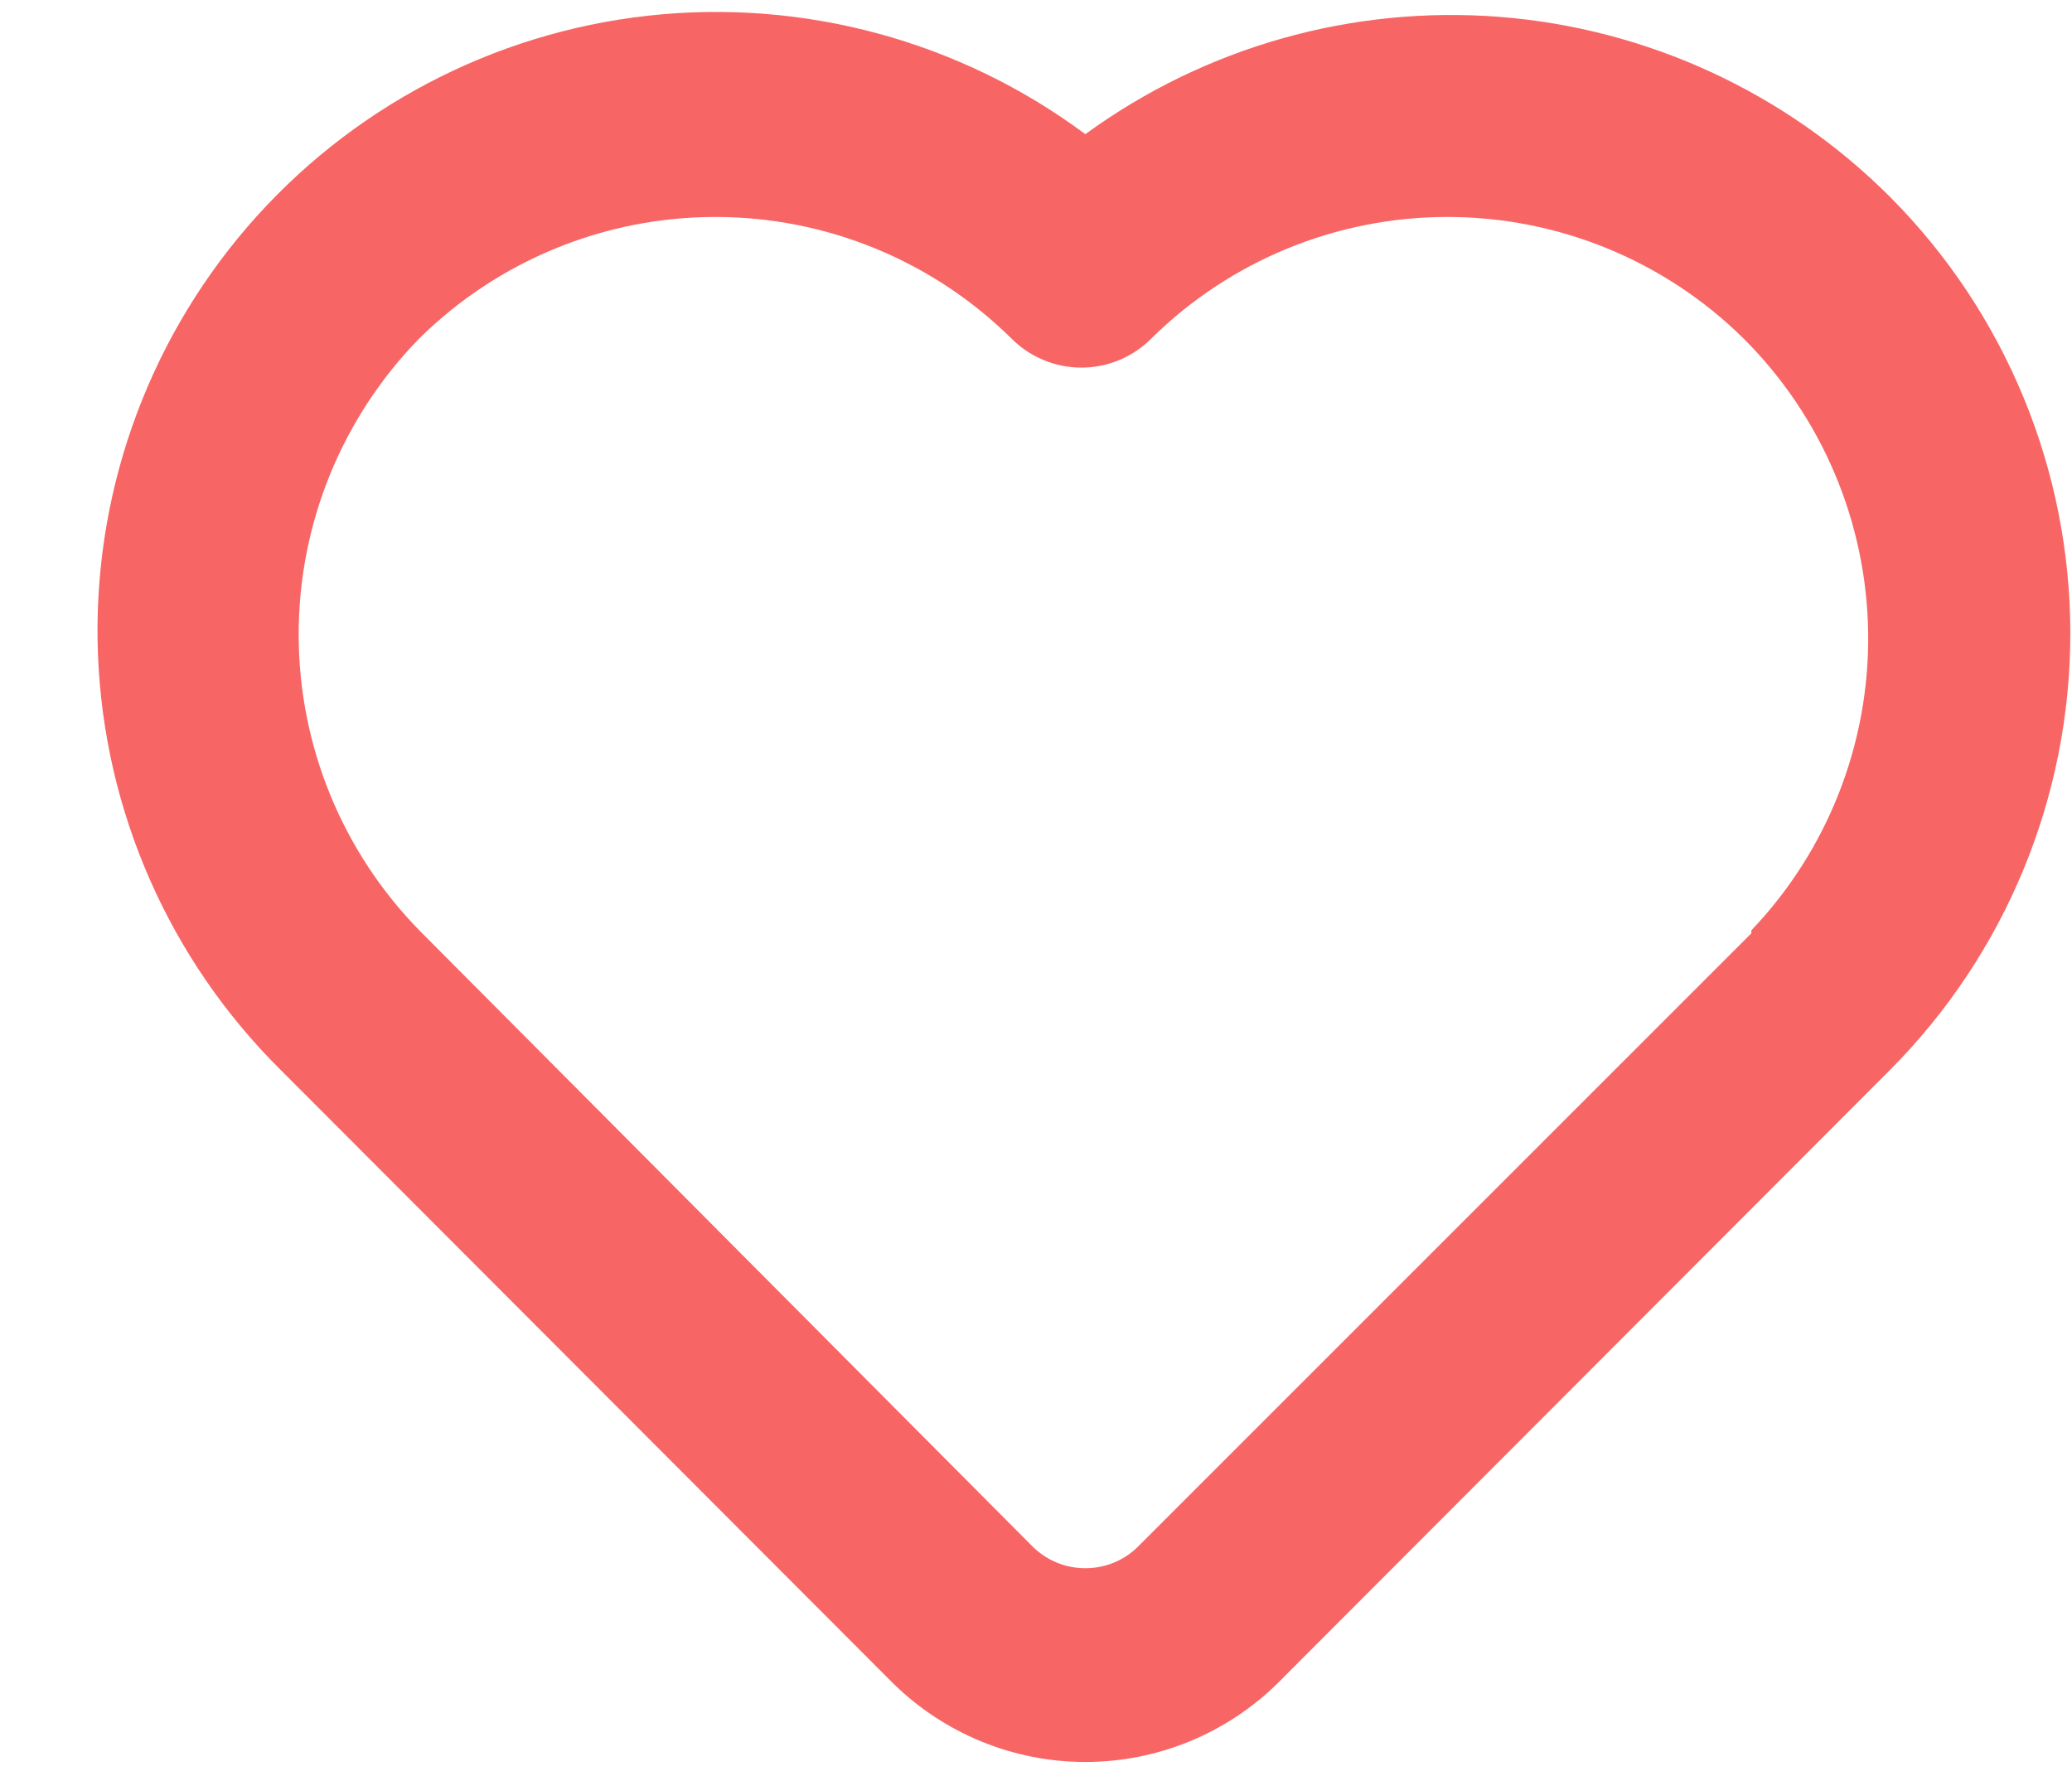<svg width="21" height="18" viewBox="0 0 21 18" fill="none" xmlns="http://www.w3.org/2000/svg">
<path d="M19.16 2C18.1 0.937 16.695 0.289 15.199 0.171C13.702 0.054 12.213 0.476 11 1.36C9.728 0.414 8.144 -0.015 6.568 0.159C4.992 0.334 3.541 1.099 2.506 2.301C1.472 3.503 0.931 5.052 0.993 6.636C1.055 8.221 1.715 9.723 2.84 10.84L9.05 17.06C9.57 17.572 10.271 17.859 11 17.859C11.73 17.859 12.43 17.572 12.95 17.06L19.16 10.84C20.328 9.665 20.983 8.076 20.983 6.42C20.983 4.764 20.328 3.175 19.16 2ZM17.75 9.46L11.54 15.67C11.47 15.742 11.386 15.798 11.293 15.837C11.2 15.876 11.101 15.895 11 15.895C10.9 15.895 10.8 15.876 10.708 15.837C10.615 15.798 10.531 15.742 10.46 15.67L4.25 9.43C3.466 8.629 3.027 7.552 3.027 6.43C3.027 5.309 3.466 4.232 4.25 3.43C5.049 2.641 6.127 2.199 7.25 2.199C8.373 2.199 9.451 2.641 10.25 3.43C10.343 3.524 10.454 3.598 10.576 3.649C10.698 3.7 10.828 3.726 10.96 3.726C11.092 3.726 11.223 3.7 11.345 3.649C11.467 3.598 11.577 3.524 11.67 3.43C12.469 2.641 13.547 2.199 14.67 2.199C15.793 2.199 16.871 2.641 17.67 3.43C18.465 4.221 18.919 5.292 18.934 6.414C18.949 7.535 18.524 8.618 17.75 9.43V9.46Z" fill="#F86565"/>
</svg>
